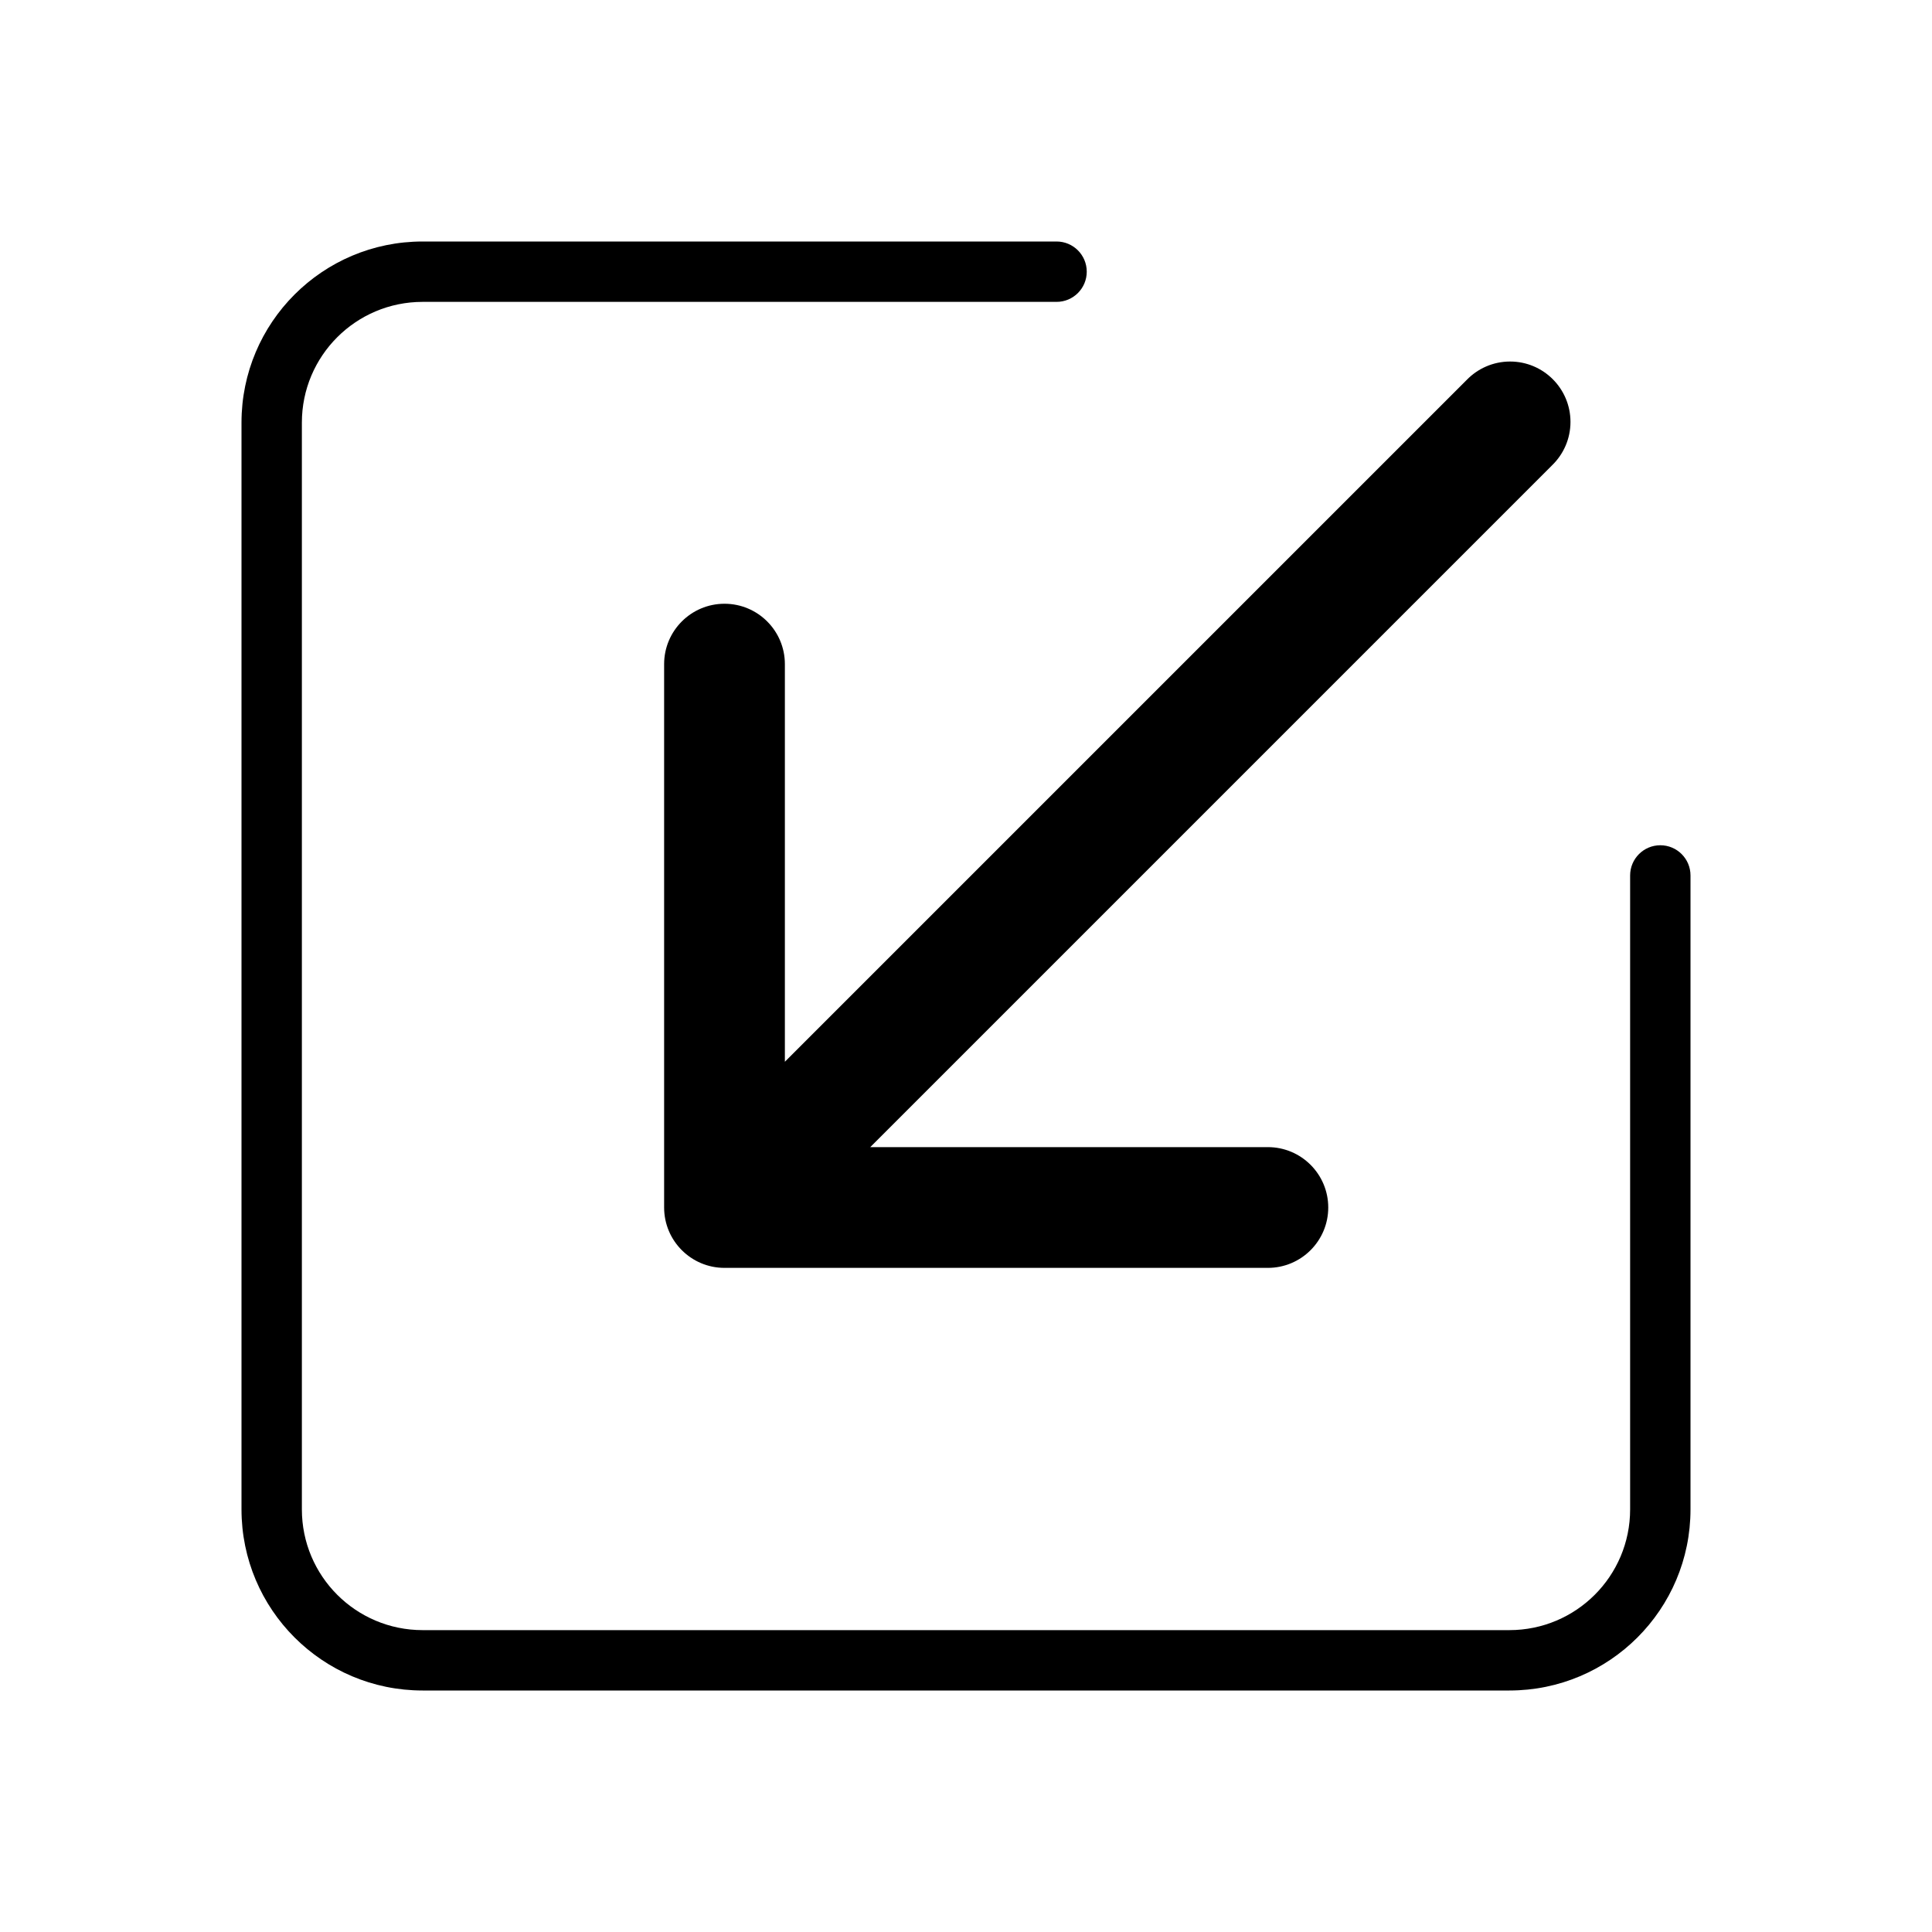 <svg version="1.1" xmlns="http://www.w3.org/2000/svg" width="32" height="32" viewBox="0 0 32 32">
<title>box-arrow-in-sw</title>
<path d="M13 11c0-0.552-0.448-1-1-1s-1 0.448-1 1v0 9c0 0.552 0.448 1 1 1v0h9c0.552 0 1-0.448 1-1s-0.448-1-1-1v0h-6.586l11.293-11.293c0.188-0.182 0.305-0.437 0.305-0.719 0-0.552-0.448-1-1-1-0.282 0-0.537 0.117-0.719 0.305l-11.293 11.293z"></path>
<path d="M27.5 14c-0.276 0-0.5 0.224-0.5 0.5v0 10.5c0 1.105-0.895 2-2 2v0h-18c-1.105 0-2-0.895-2-2v0-18c0-1.105 0.895-2 2-2v0h10.5c0.276 0 0.5-0.224 0.5-0.5s-0.224-0.5-0.5-0.5v0h-10.5c-1.657 0-3 1.343-3 3v0 18c0 1.657 1.343 3 3 3v0h18c1.657 0 3-1.343 3-3v0-10.5c0-0.276-0.224-0.5-0.5-0.5v0z"></path>
</svg>
